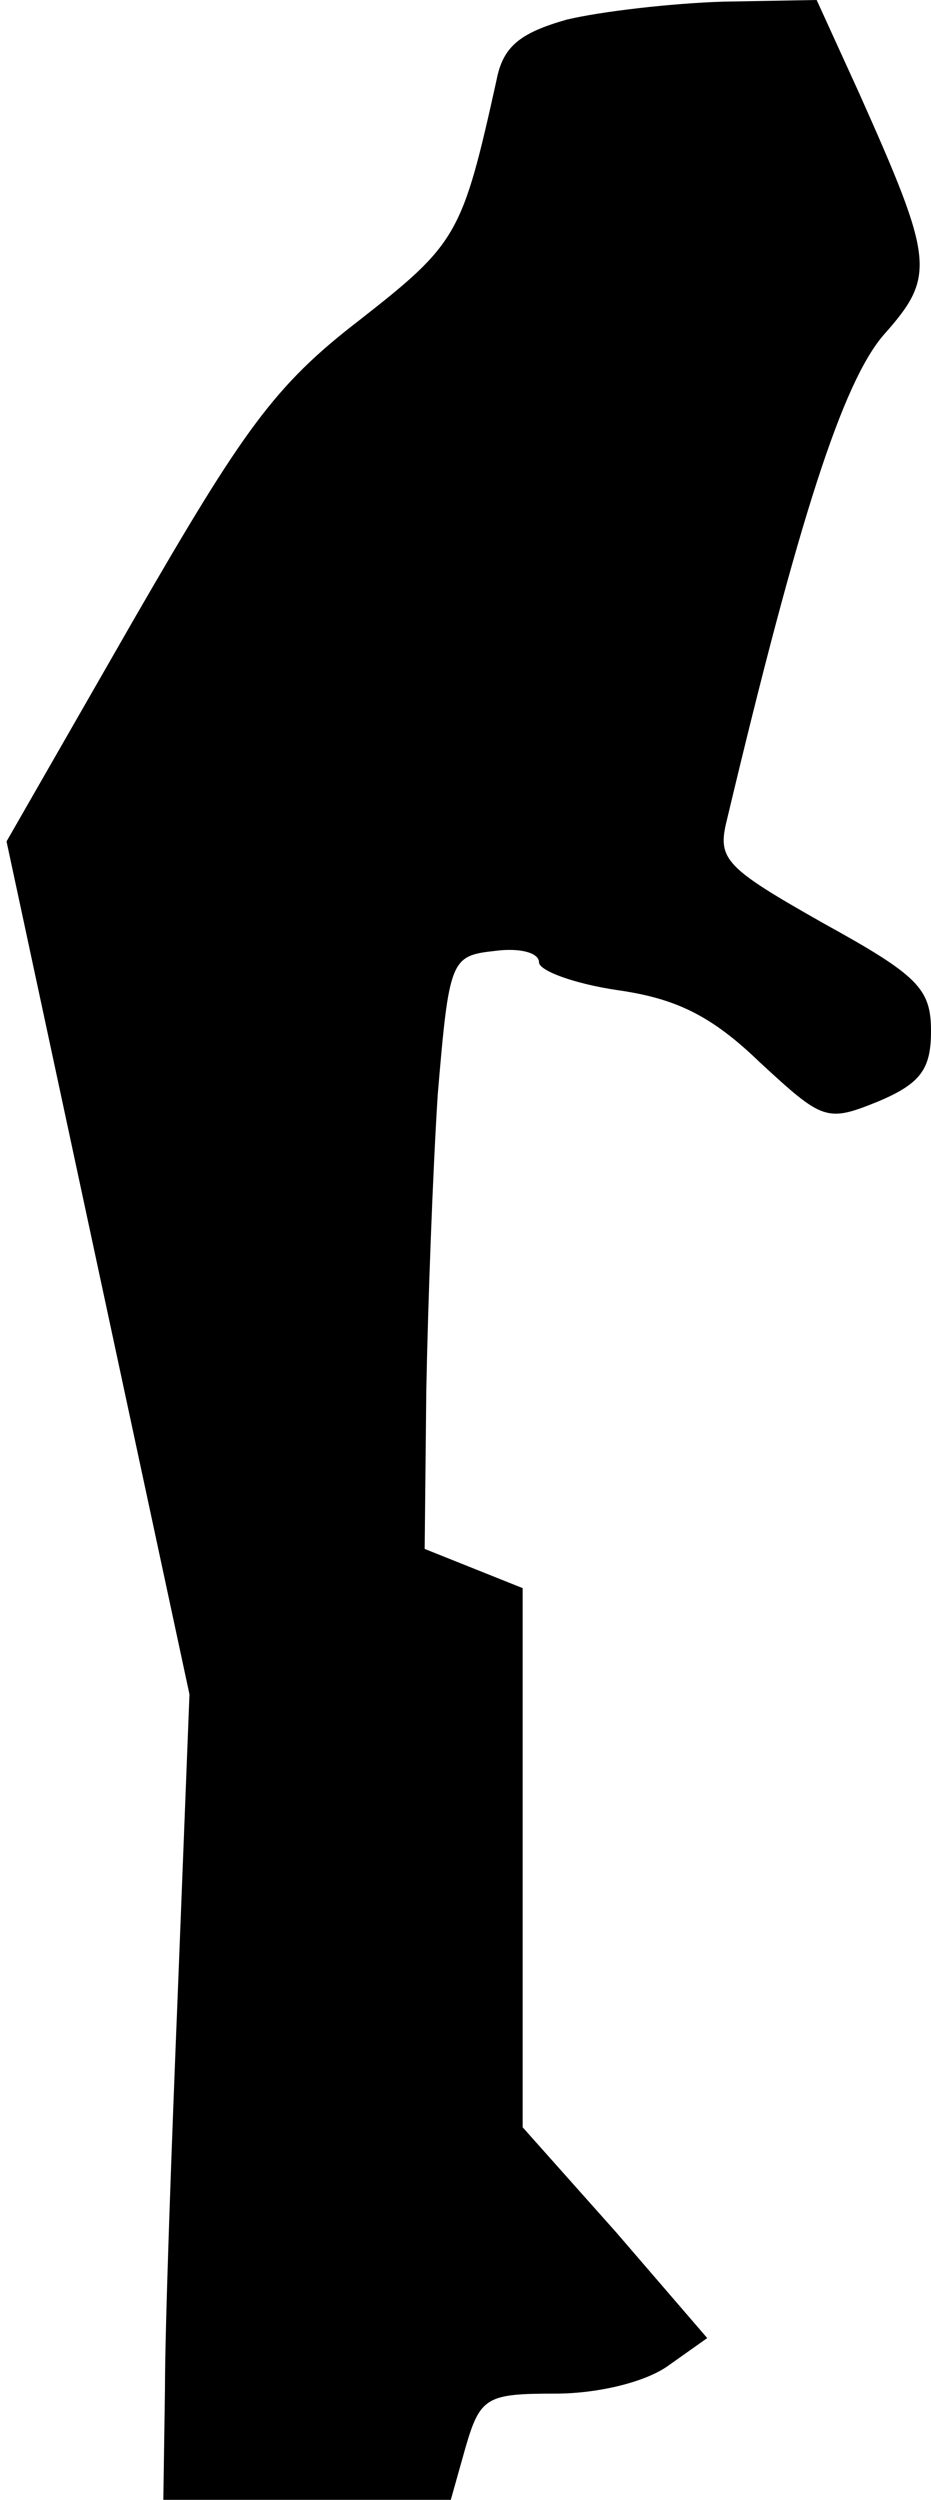 <?xml version="1.0" standalone="no"?>
<!DOCTYPE svg PUBLIC "-//W3C//DTD SVG 20010904//EN"
 "http://www.w3.org/TR/2001/REC-SVG-20010904/DTD/svg10.dtd">
<svg version="1.0" xmlns="http://www.w3.org/2000/svg"
 width="57pt" height="153pt" viewBox="0 0 57 153"
 preserveAspectRatio="xMidYMid meet">
<g transform="translate(0,153) scale(0.1,-0.1)"
fill="#000000" stroke="none">
<path fill="#000000" stroke="none" d="M347 1518 c-28 -8 -39 -16 -43 -37 -21
-95 -24 -100 -84 -147 -52 -40 -71 -67 -138 -183 l-78 -136 56 -261 56 -261
-7 -179 c-4 -98 -8 -209 -8 -246 l-1 -68 88 0 88 0 9 32 c9 31 13 33 55 33 26
0 55 7 69 17 l24 17 -56 65 -57 64 0 165 0 165 -30 12 -30 12 1 97 c1 53 4
134 7 181 7 83 8 85 35 88 15 2 27 -1 27 -7 0 -5 21 -13 48 -17 35 -5 57 -15
87 -44 39 -36 41 -37 73 -24 26 11 32 20 32 43 0 26 -8 34 -66 66 -60 34 -65
39 -59 63 44 185 71 268 96 297 32 36 31 45 -15 148 l-26 57 -57 -1 c-32 -1
-75 -6 -96 -11z"/>
</g>
</svg>
